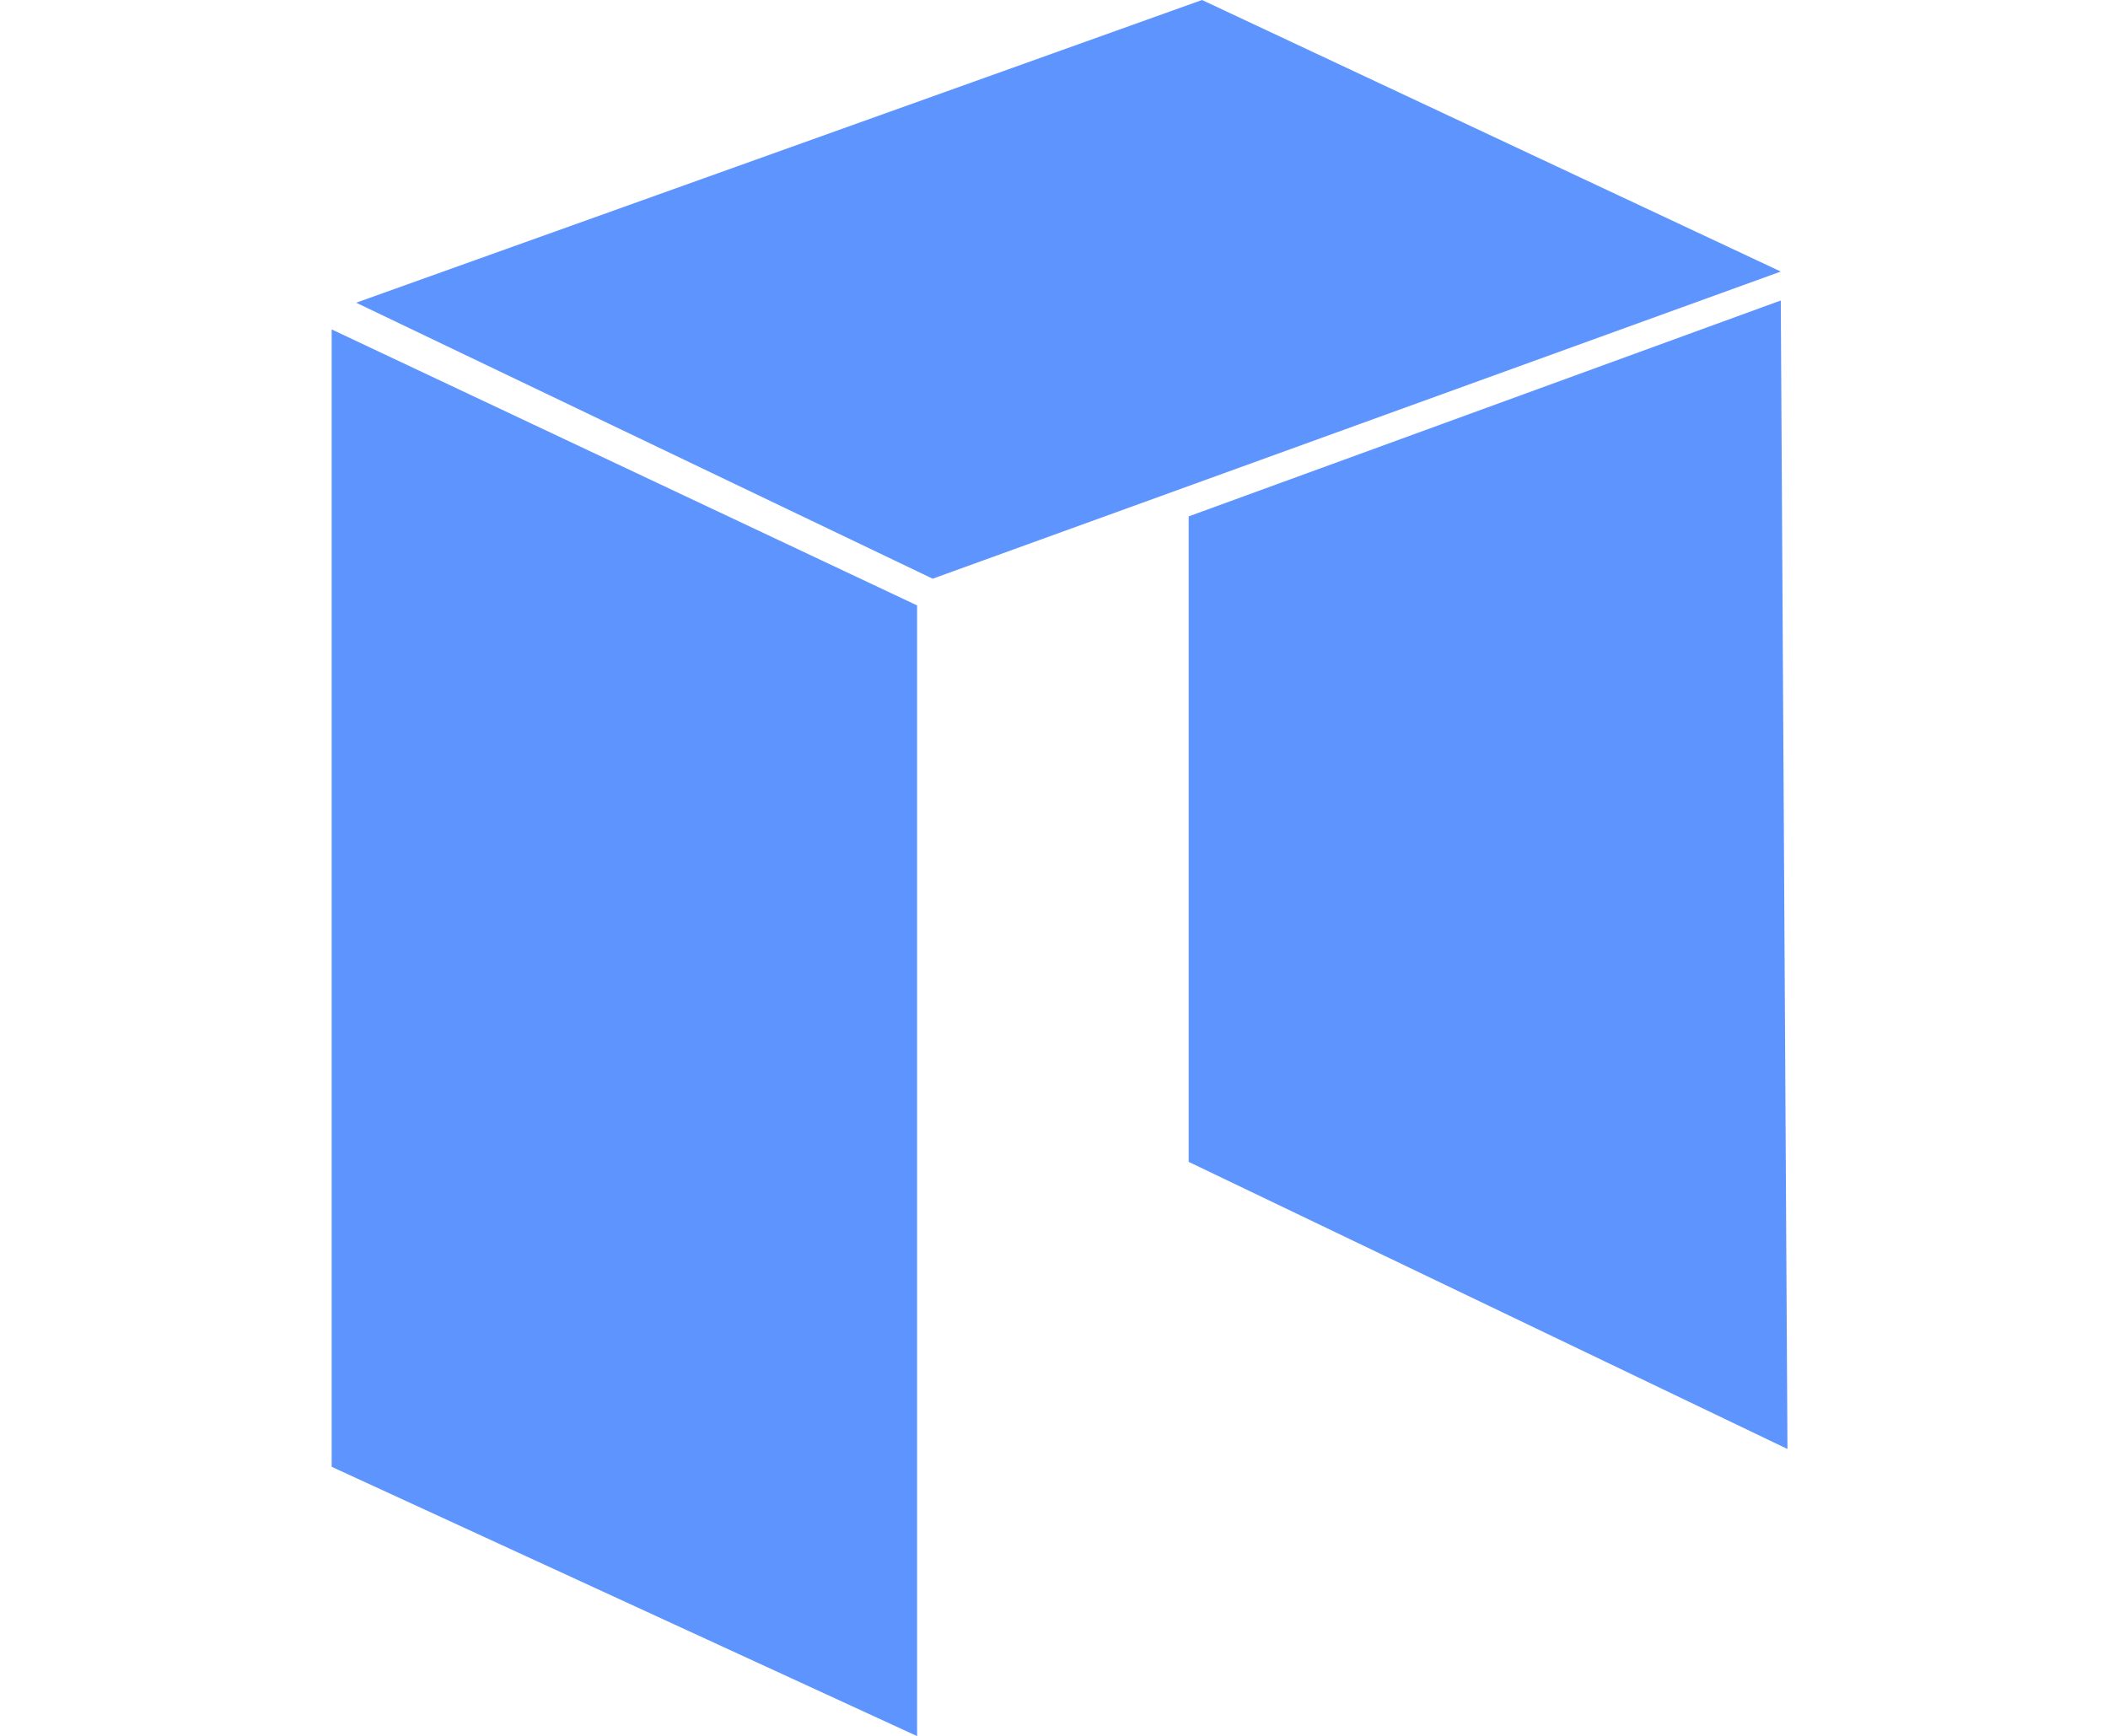 <?xml version="1.0" encoding="utf-8"?>
<!-- Generator: Adobe Illustrator 21.0.0, SVG Export Plug-In . SVG Version: 6.00 Build 0)  -->
<svg version="1.1" id="Слой_1" xmlns="http://www.w3.org/2000/svg" xmlns:xlink="http://www.w3.org/1999/xlink" x="0px" y="0px"
	 viewBox="0 0 94.7 78" style="enable-background:new 0 0 94.7 78;" xml:space="preserve">
<style type="text/css">
	.st0{fill:#5E94FD;}
</style>
<g id="NEO">
	<polygon class="st0" points="14.9,14.8 41.2,27.2 41.2,78 14.9,65.9 	"/>
	<polygon class="st0" points="16,13.6 41.9,26 80,12.2 54,0 	"/>
	<polygon class="st0" points="53.4,23.2 80,13.5 80.3,65.1 53.4,52.2 	"/>
</g>
</svg>
